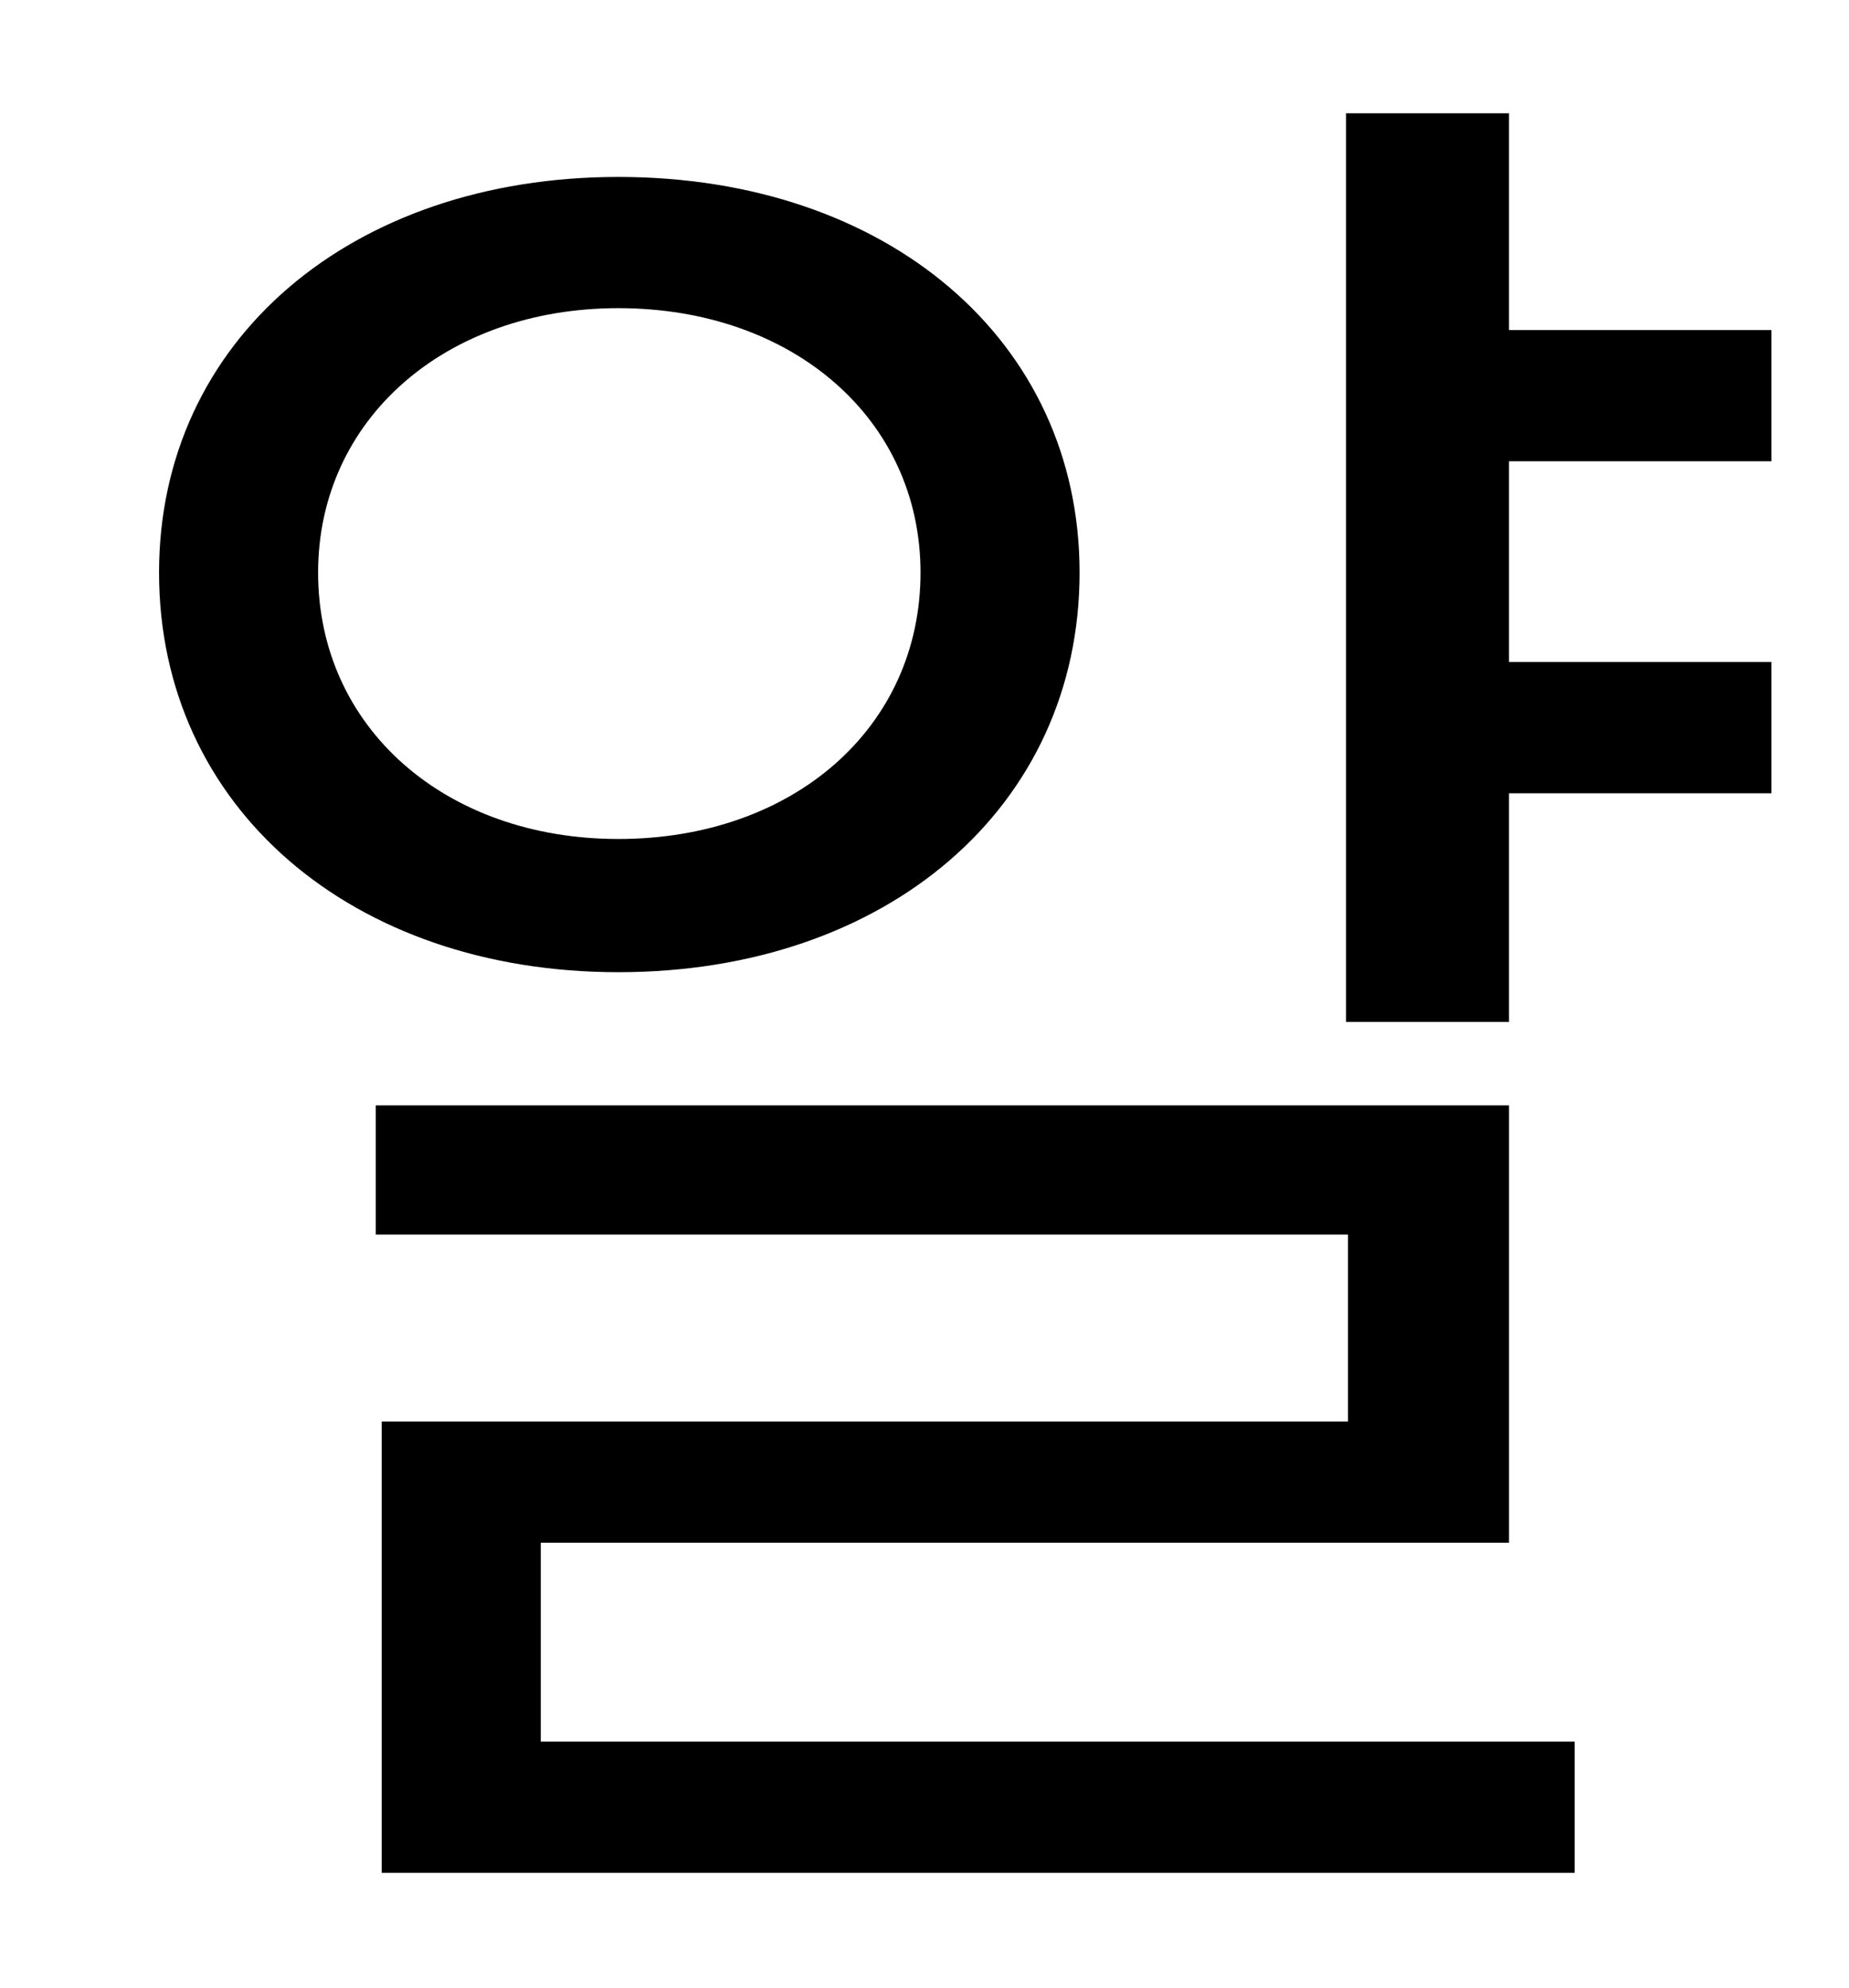 <?xml version="1.0" standalone="no"?>
<!DOCTYPE svg PUBLIC "-//W3C//DTD SVG 1.1//EN" "http://www.w3.org/Graphics/SVG/1.1/DTD/svg11.dtd" >
<svg xmlns="http://www.w3.org/2000/svg" xmlns:xlink="http://www.w3.org/1999/xlink" version="1.1" viewBox="-10 0 930 1000">
   <path fill="currentColor"
d="M150 288c0 78 64 134 151 134c88 0 152 -56 152 -134c0 -77 -64 -133 -152 -133c-87 0 -151 56 -151 133zM533 288c0 118 -97 201 -232 201c-134 0 -231 -83 -231 -201c0 -117 97 -199 231 -199c135 0 232 82 232 199zM262 776v100h520v66h-600v-227h486v-94h-489v-65
h570v220h-487zM881 232h-132v101h132v66h-132v115h-82v-457h82v109h132v66z" />
</svg>

